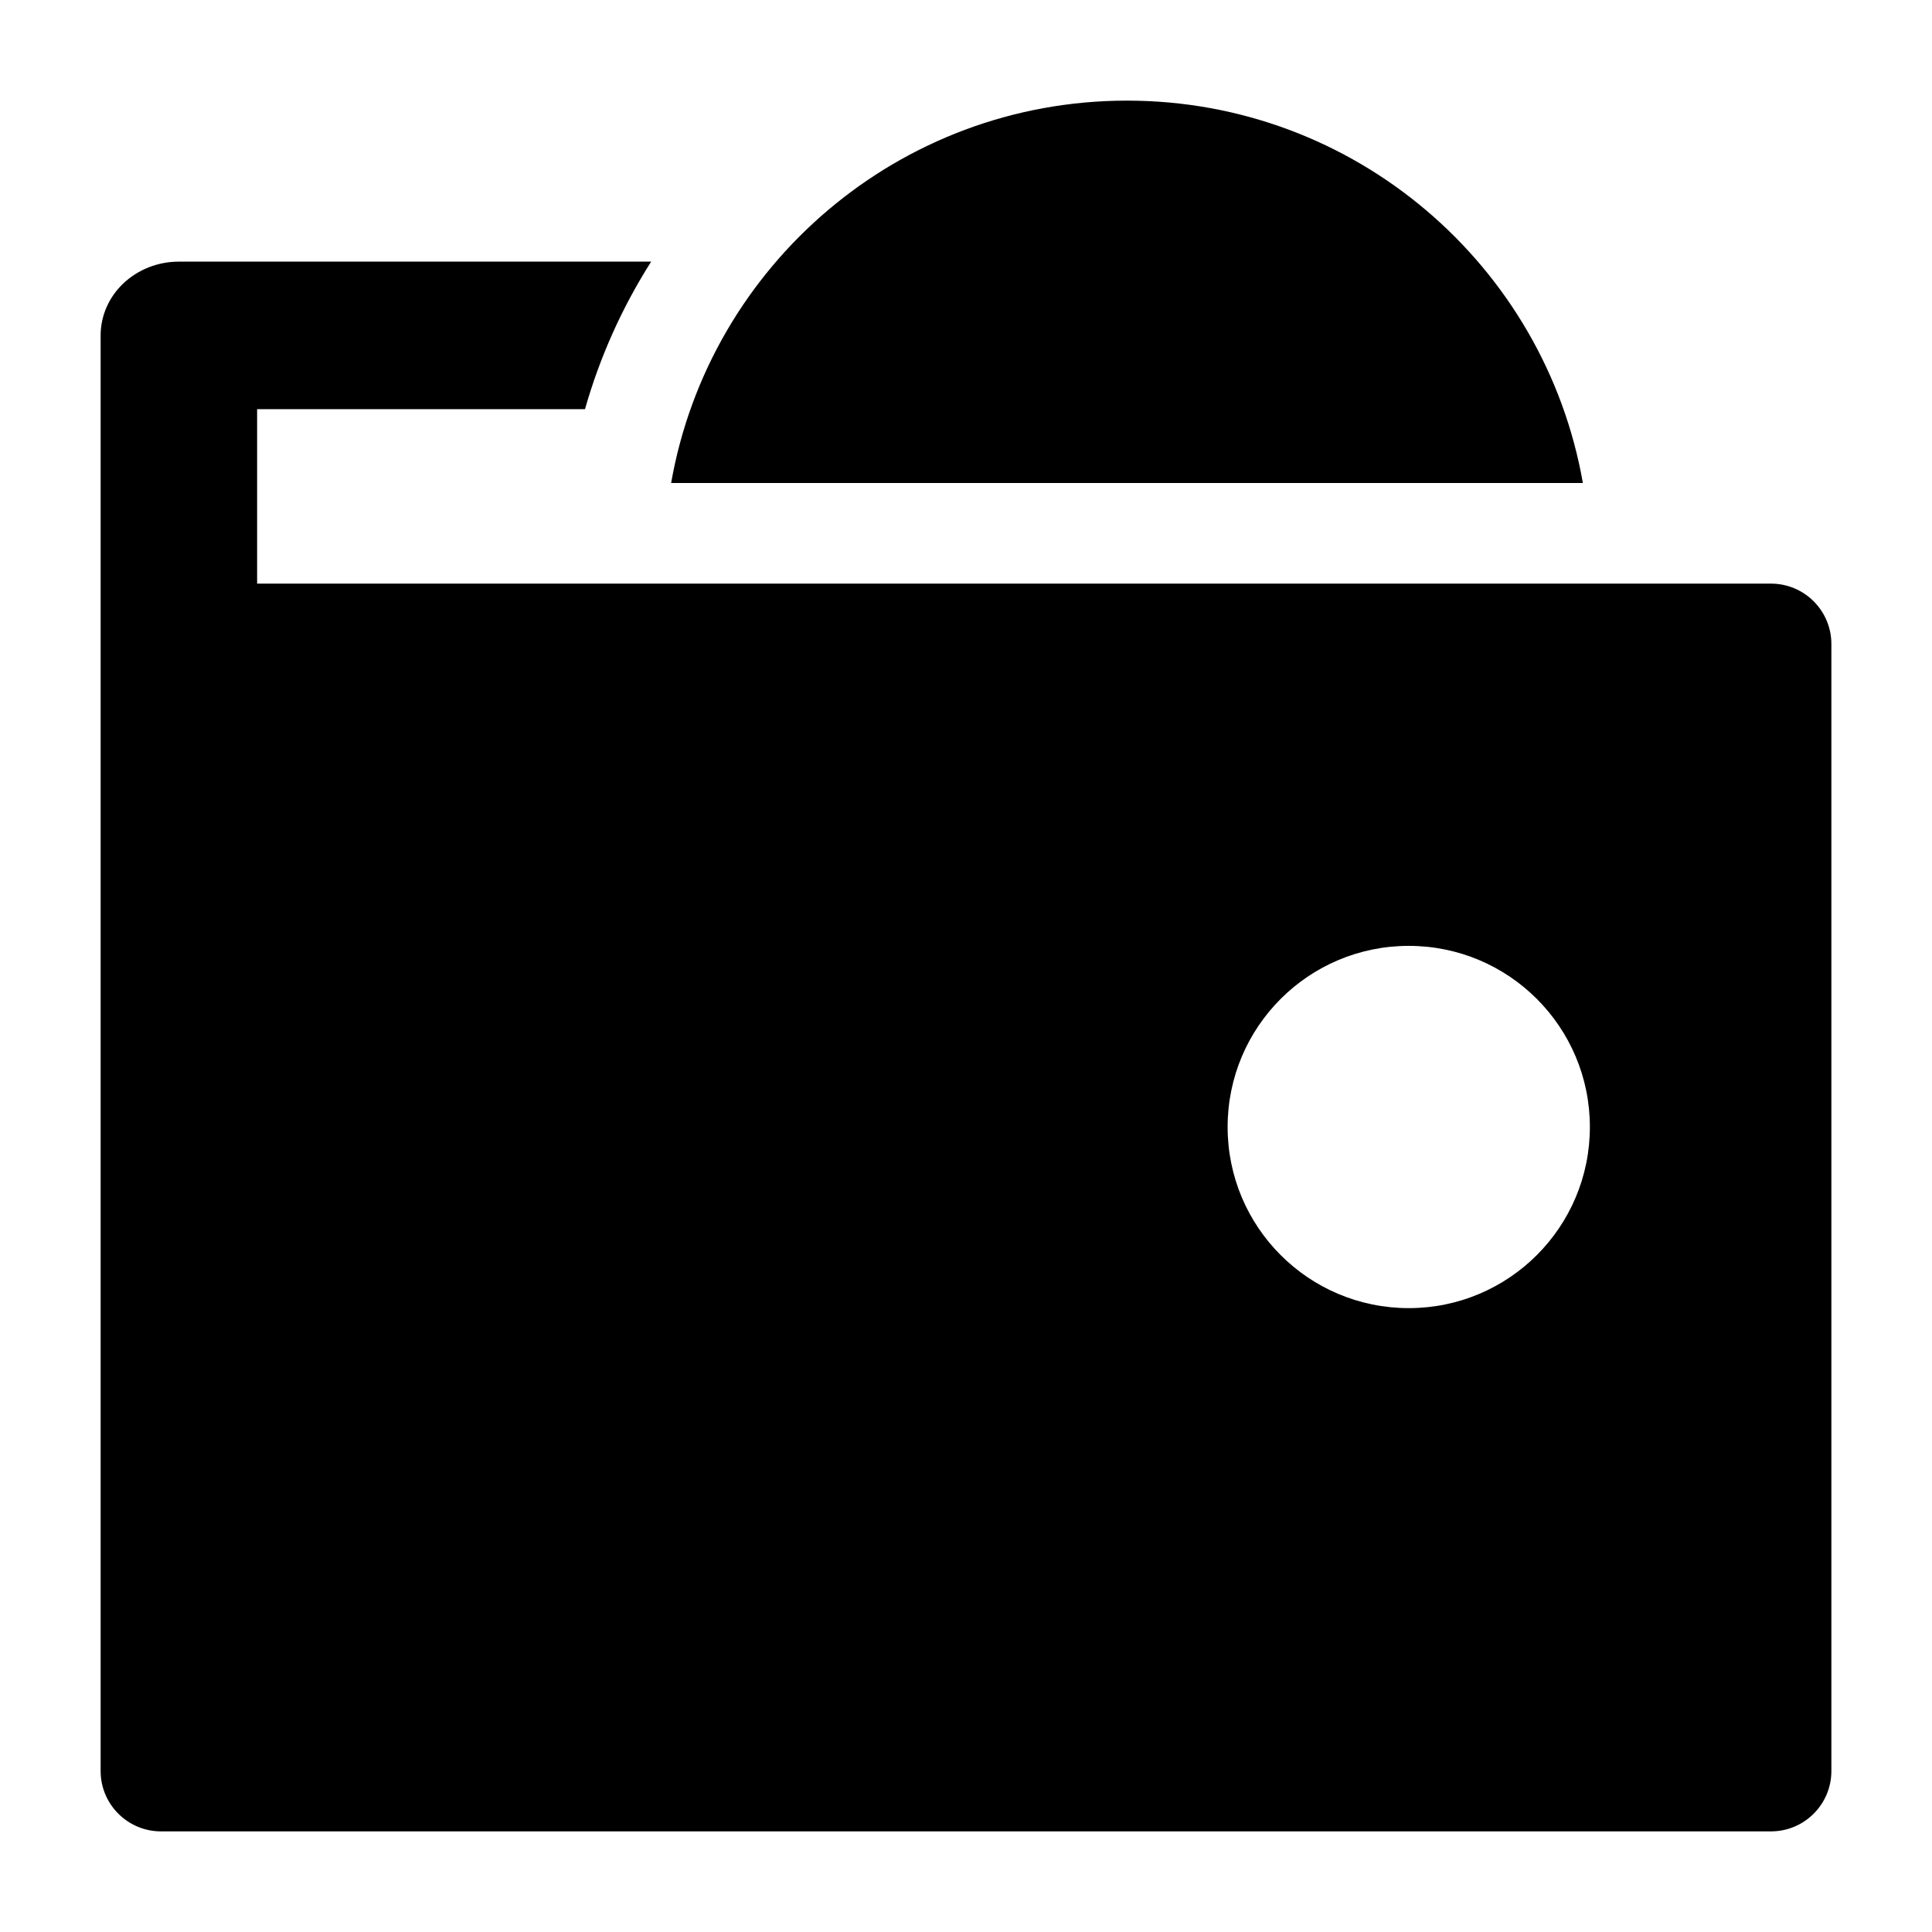 <svg width="24" height="24" viewBox="0 0 24 24" xmlns="http://www.w3.org/2000/svg">
    <path fill-rule="evenodd" clip-rule="evenodd" d="M8.089 3.25H2.222C1.964 3.25 1.717 3.347 1.535 3.518C1.352 3.69 1.25 3.924 1.25 4.167L1.25 7.996L1.25 8L1.25 22C1.25 22.414 1.586 22.75 2 22.75H22C22.414 22.75 22.75 22.414 22.75 22V8C22.75 7.586 22.414 7.25 22 7.25H3.194L3.194 5.083H7.267C7.453 4.428 7.732 3.812 8.089 3.25ZM17.5 11.75C18.743 11.75 19.75 12.757 19.75 14C19.75 15.243 18.743 16.25 17.5 16.25C16.257 16.25 15.25 15.243 15.25 14C15.25 12.757 16.257 11.75 17.5 11.75Z"/>
    <path d="M14 1.25C11.165 1.25 8.81 3.301 8.337 6H19.663C19.19 3.301 16.834 1.25 14 1.25Z"/>
</svg>
